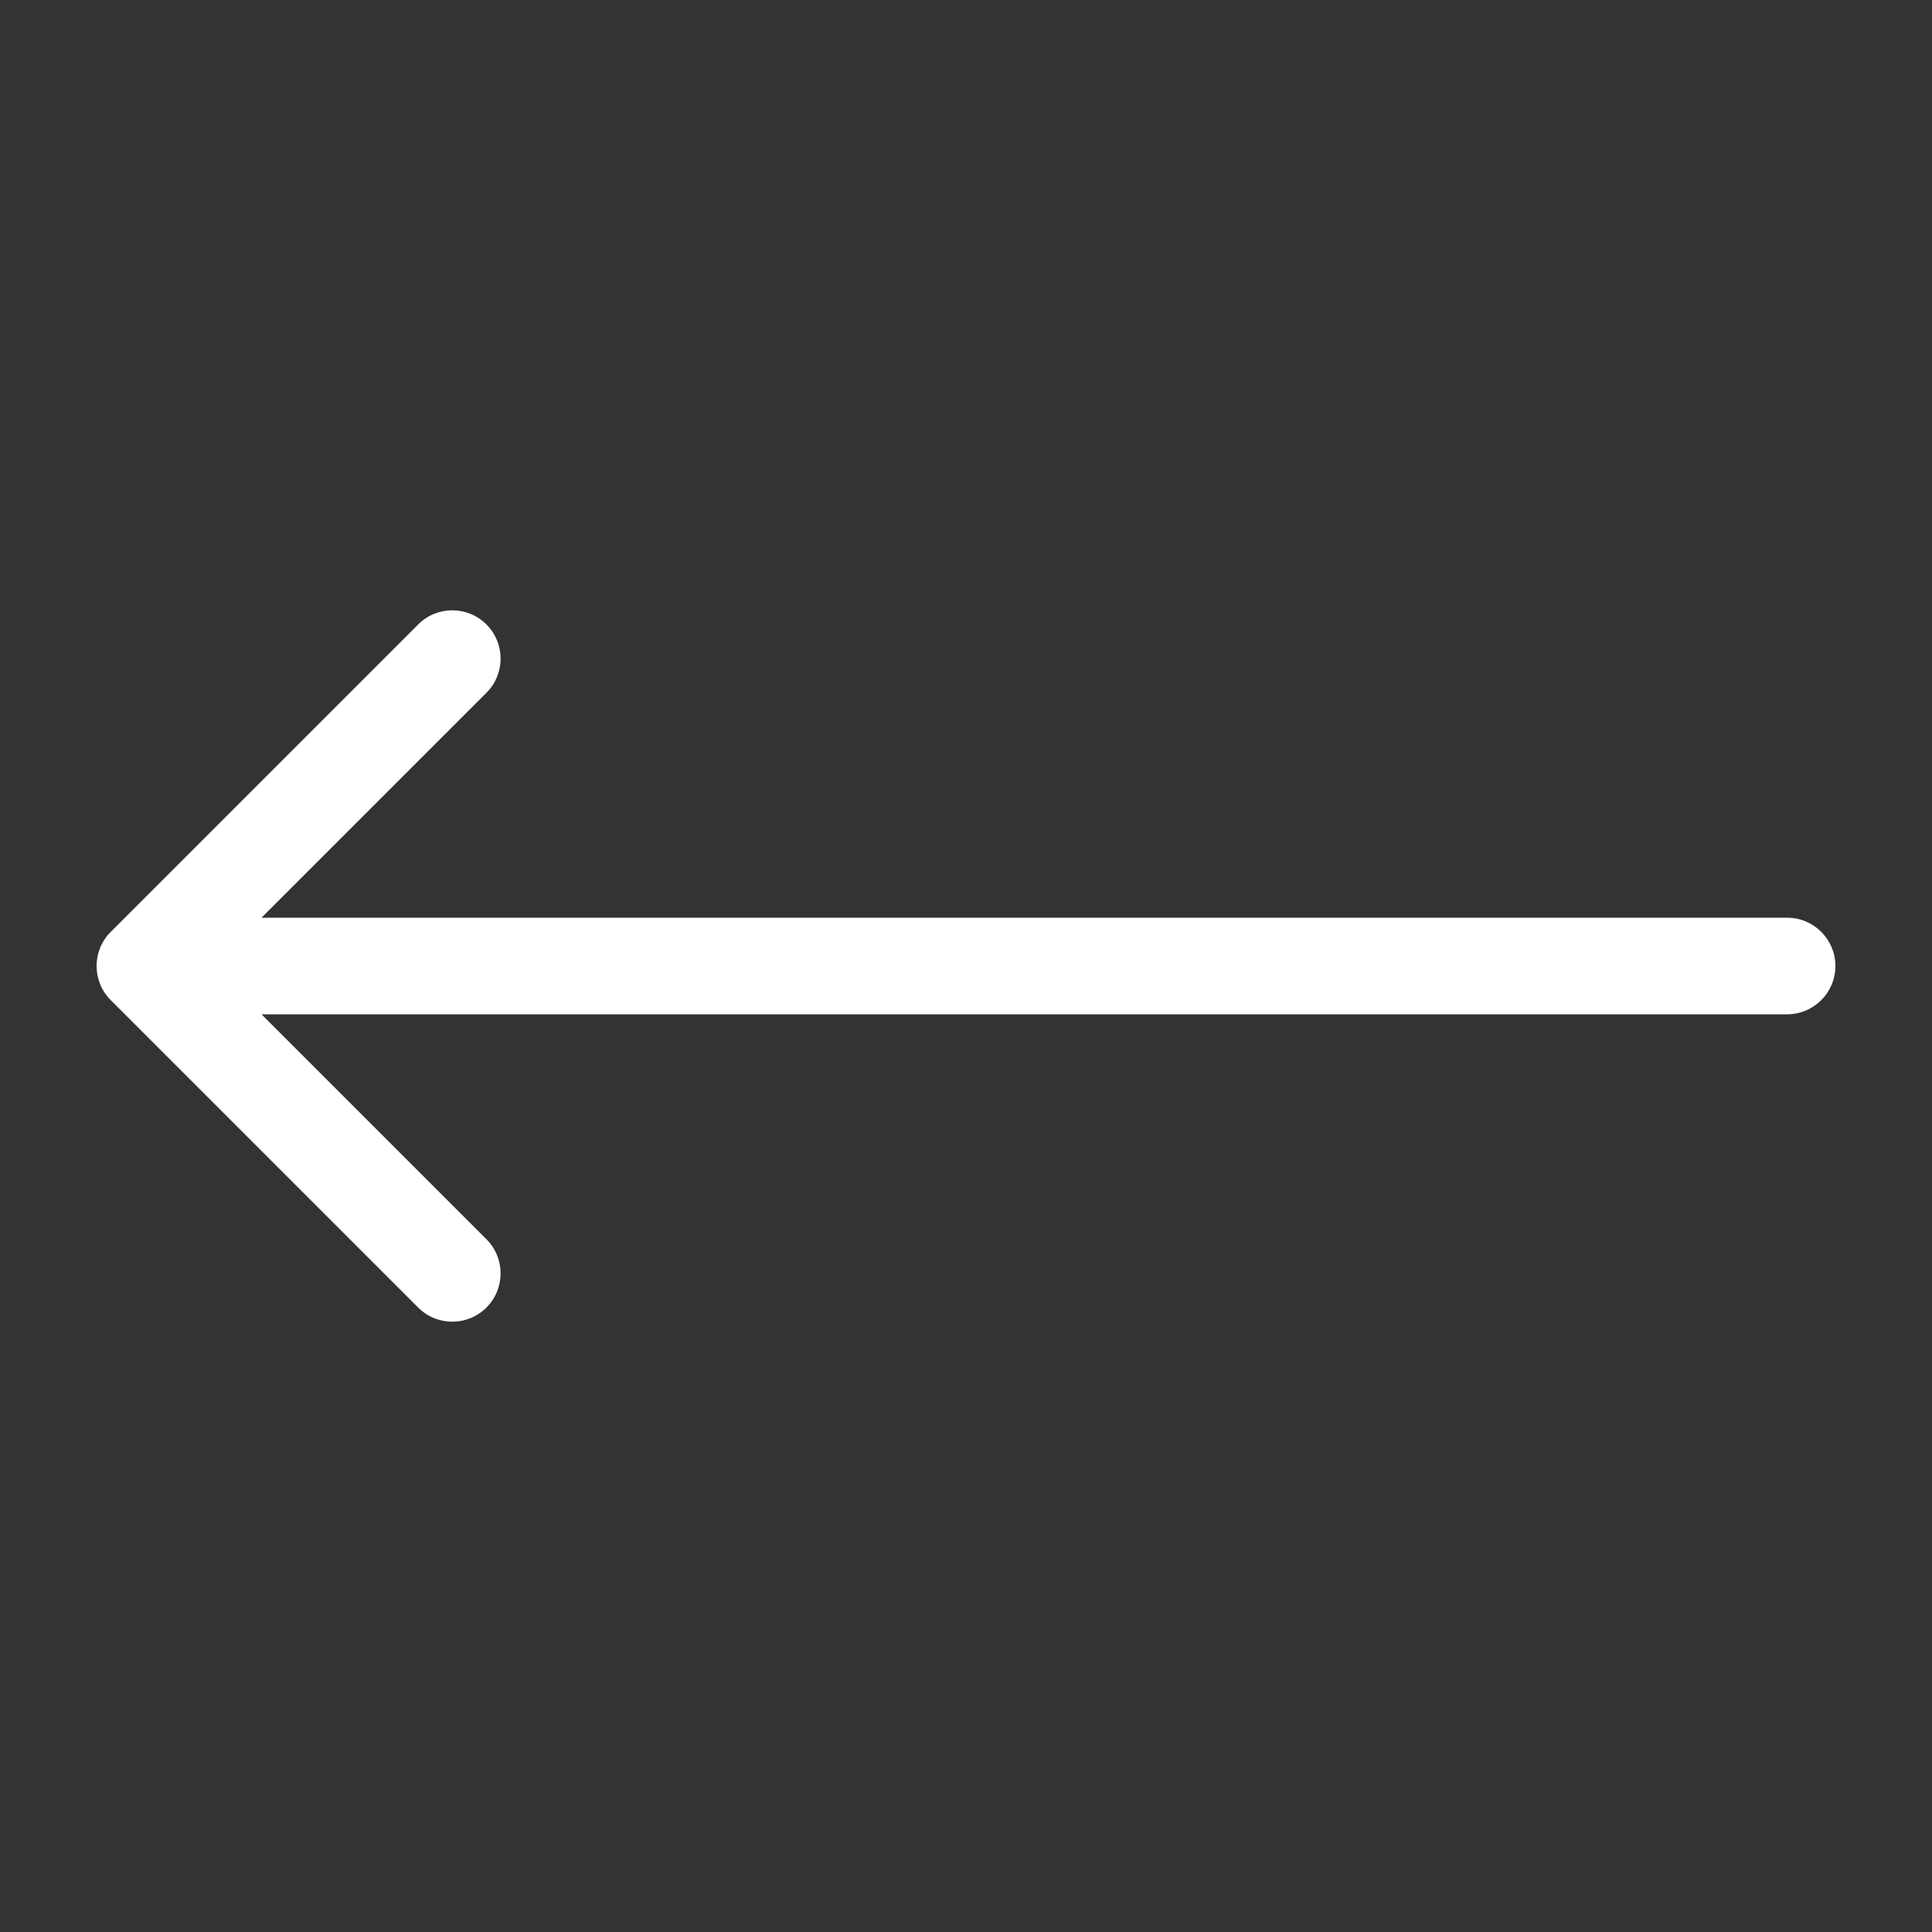 <svg width="40" height="40" viewBox="0 0 40 40" fill="none" xmlns="http://www.w3.org/2000/svg">
<rect x="0" y="0" width="40" height="40" fill="#333333" stroke="none"/>
<path d="M2.293 19.293C1.902 19.683 1.902 20.317 2.293 20.707L8.657 27.071C9.047 27.462 9.681 27.462 10.071 27.071C10.462 26.68 10.462 26.047 10.071 25.657L4.414 20L10.071 14.343C10.462 13.953 10.462 13.319 10.071 12.929C9.681 12.538 9.047 12.538 8.657 12.929L2.293 19.293ZM37 21C37.552 21 38 20.552 38 20C38 19.448 37.552 19 37 19V21ZM3 21H37V19H3V21Z" fill="#ffffff"/>
</svg>
